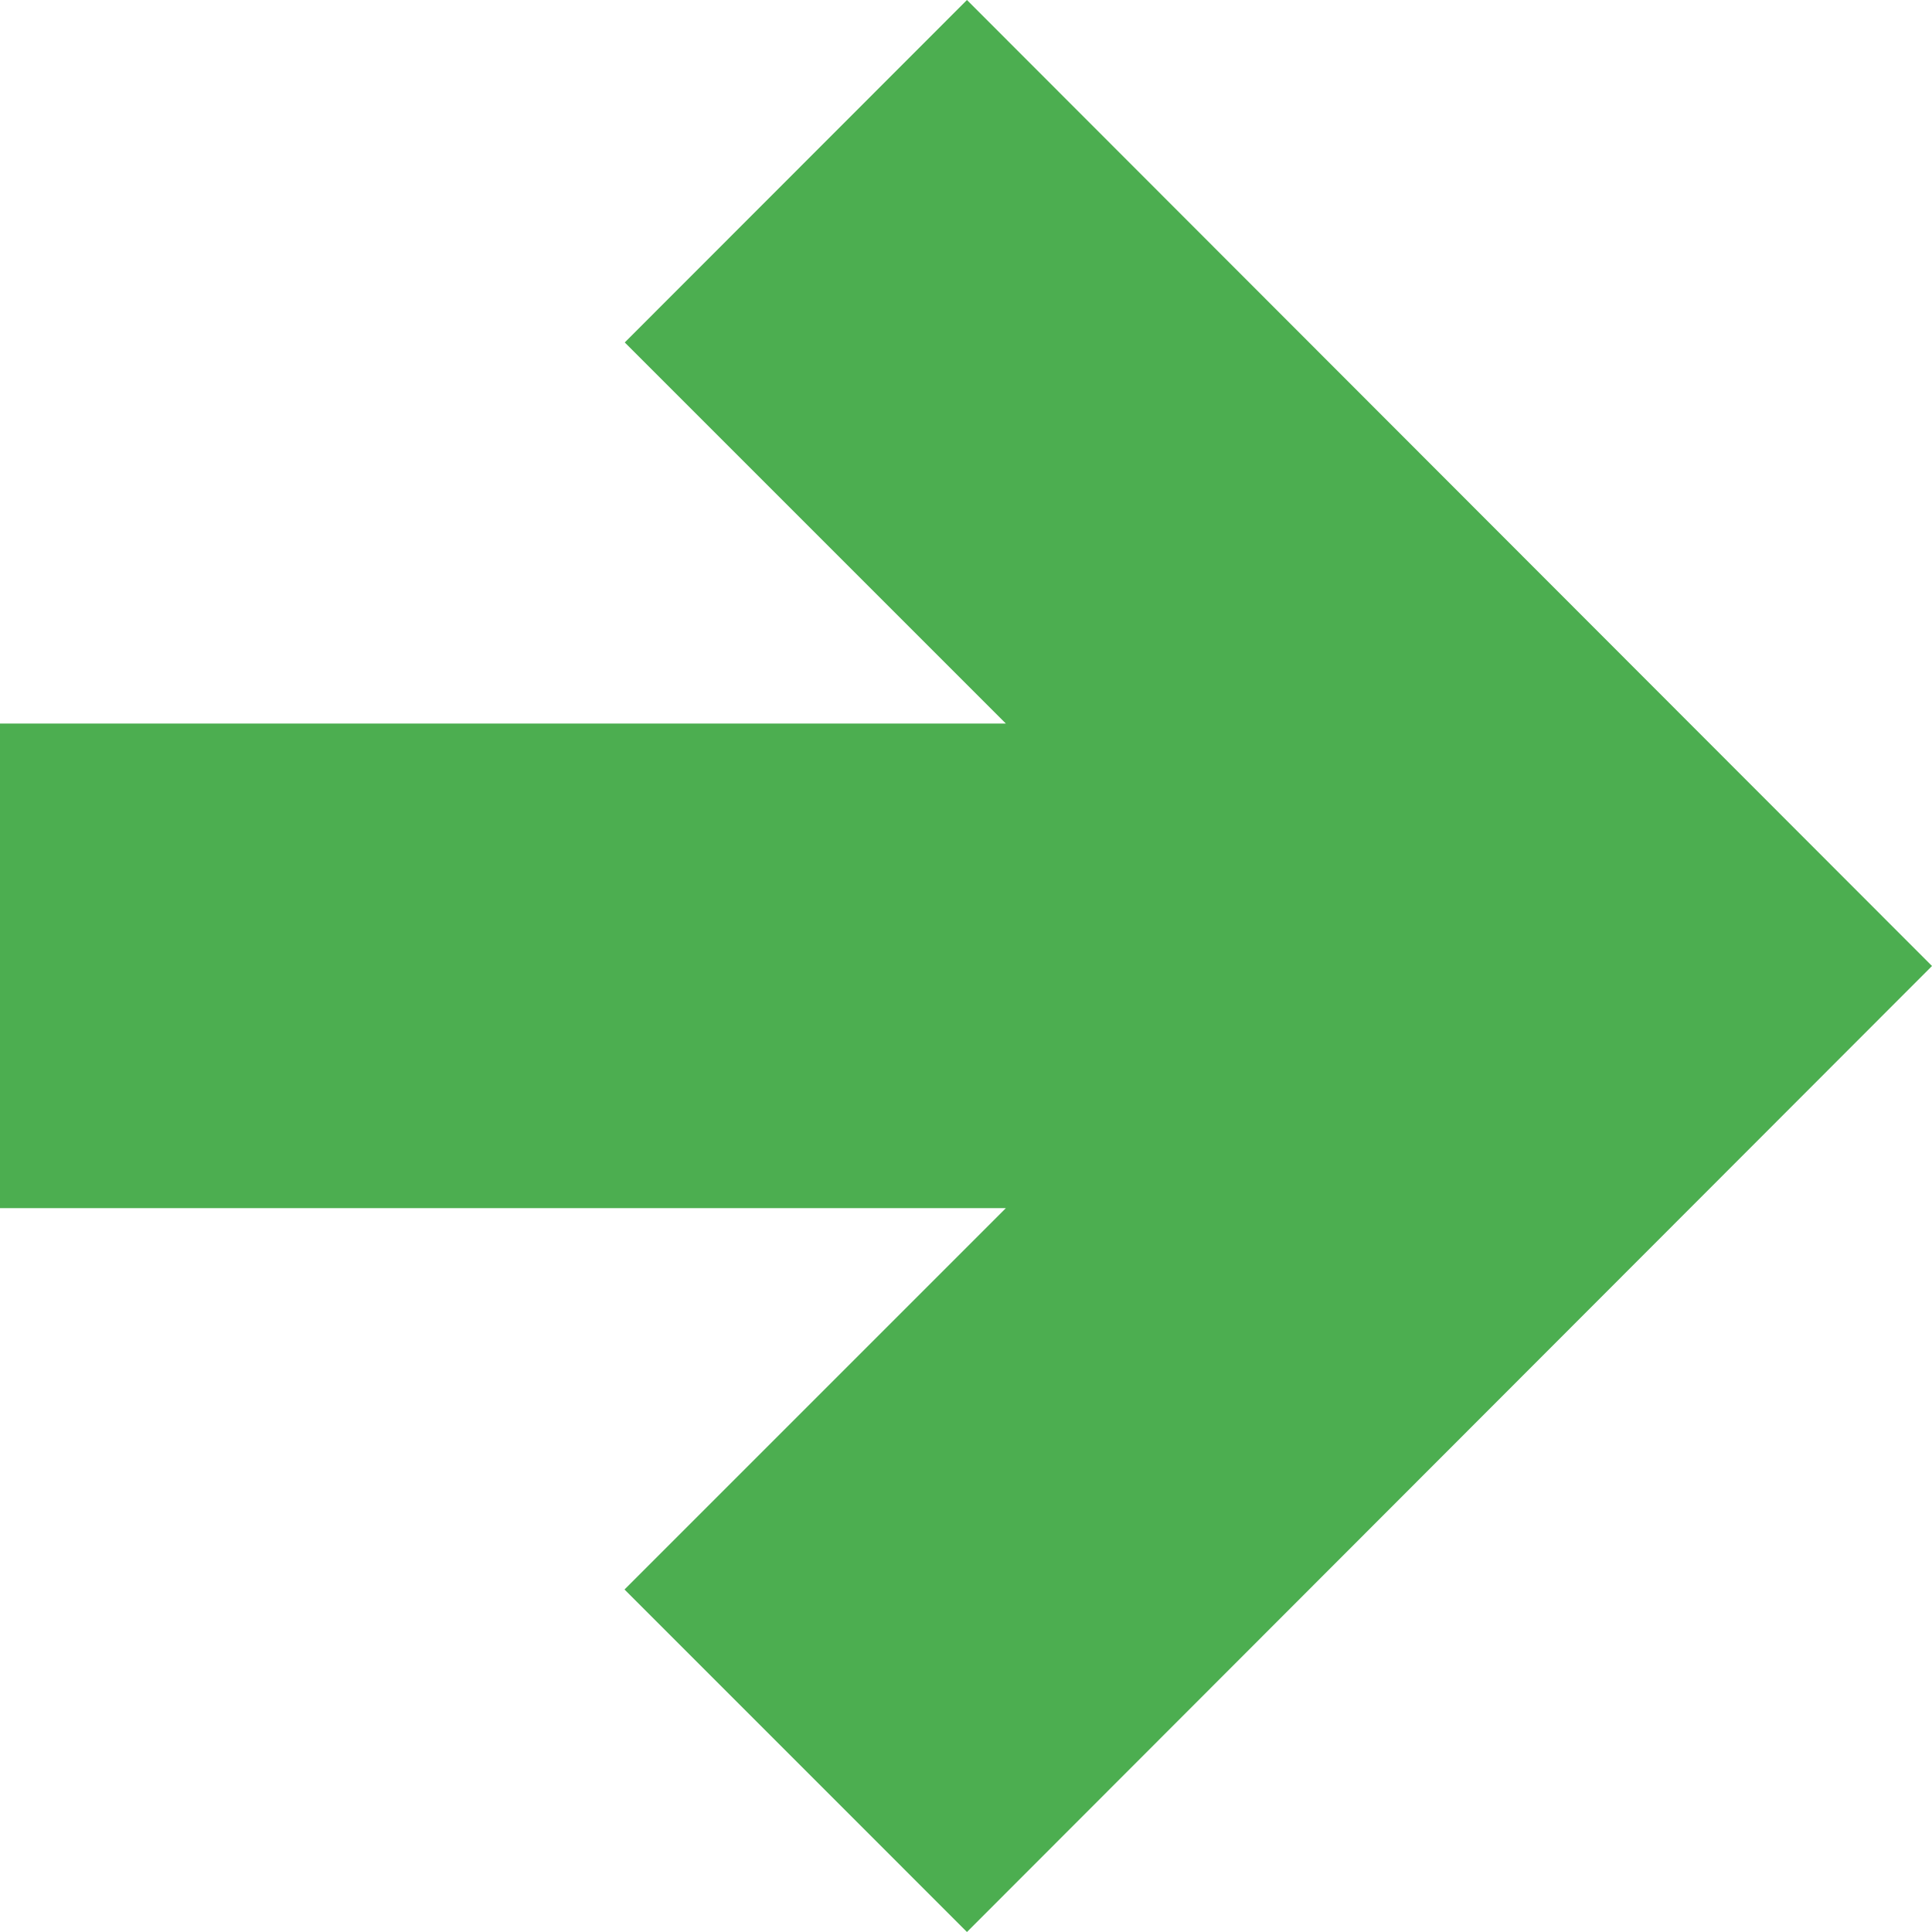 <svg xmlns="http://www.w3.org/2000/svg" viewBox="0 0 32 32" width="512" height="512"><path d="M16.016 0l-5.668 5.672 6.312 6.312H0v8.027h16.66l-6.316 6.316L16.016 32 32 16 16.016 0z" fill="#4cae50"/></svg>
